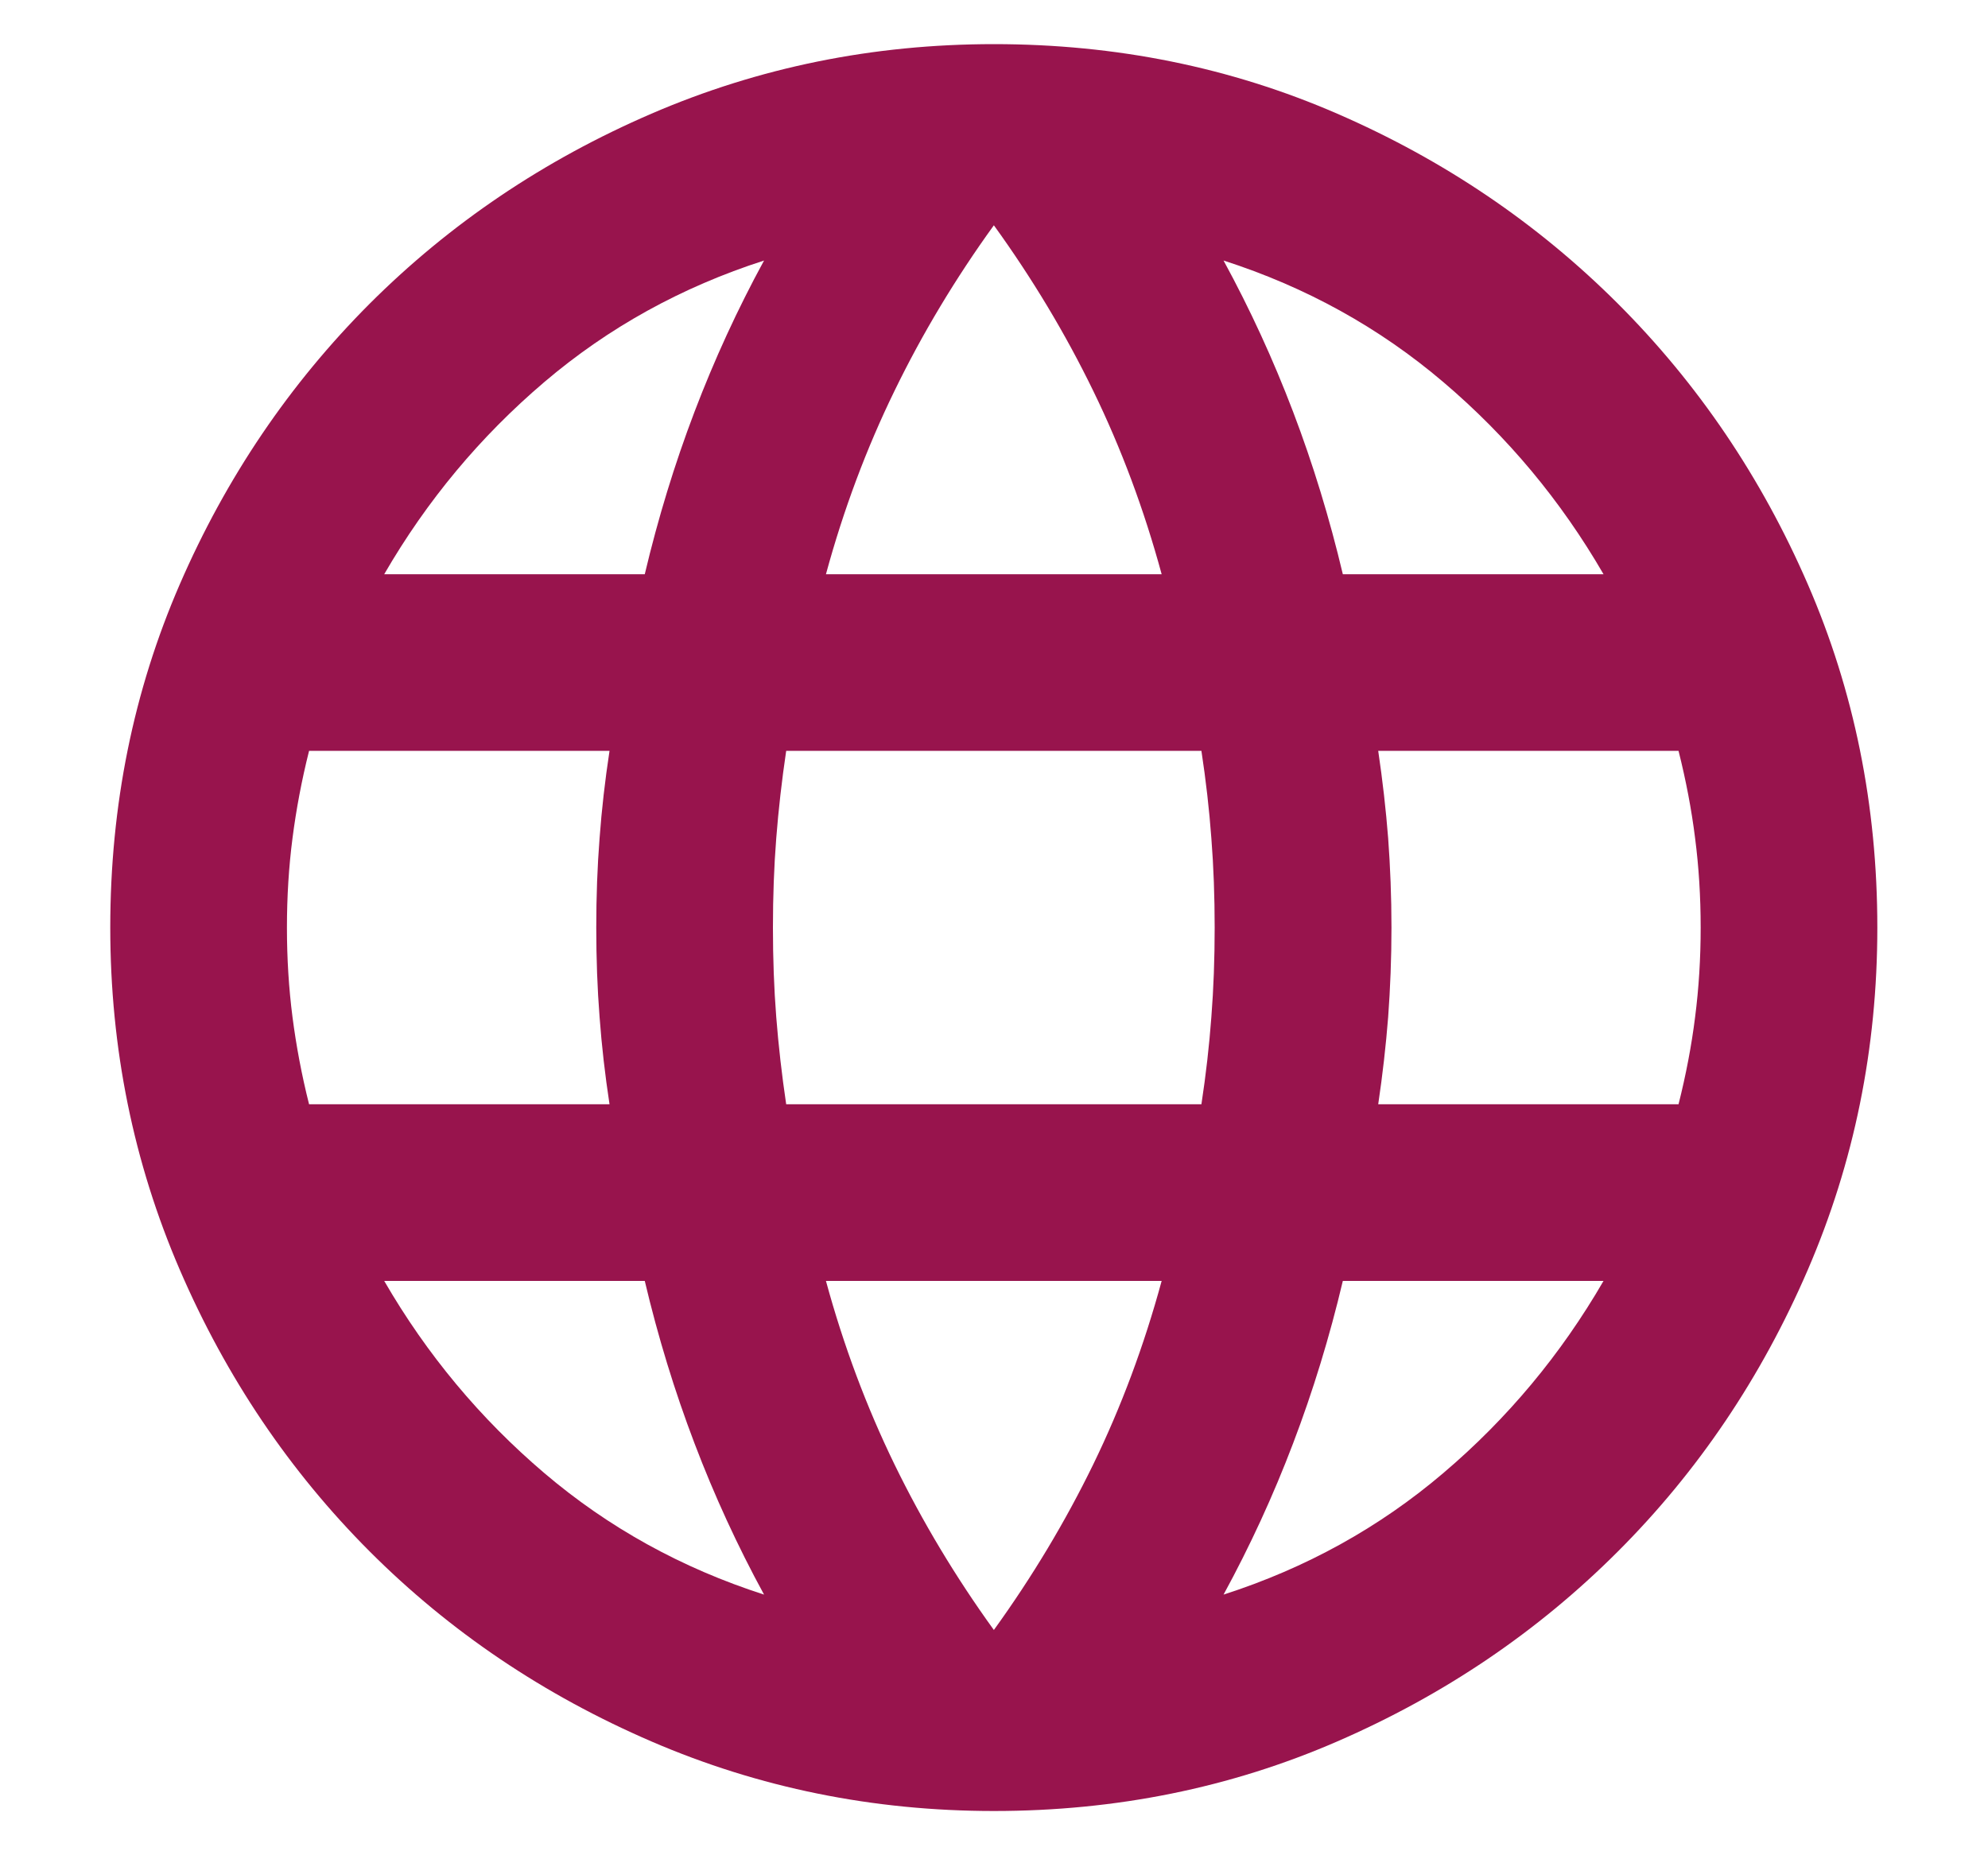 <svg width="15" height="14" viewBox="0 0 15 14" fill="none" xmlns="http://www.w3.org/2000/svg">
<path d="M7.499 13.666C6.588 13.666 5.726 13.491 4.915 13.141C4.104 12.791 3.396 12.314 2.79 11.708C2.185 11.102 1.707 10.394 1.357 9.583C1.007 8.772 0.832 7.911 0.832 7C0.832 6.077 1.007 5.214 1.357 4.408C1.707 3.602 2.185 2.897 2.79 2.291C3.396 1.686 4.104 1.208 4.915 0.858C5.726 0.508 6.588 0.333 7.499 0.333C8.421 0.333 9.285 0.508 10.09 0.858C10.896 1.208 11.601 1.686 12.207 2.291C12.813 2.897 13.29 3.602 13.64 4.408C13.99 5.214 14.165 6.077 14.165 7C14.165 7.911 13.99 8.772 13.64 9.583C13.29 10.394 12.813 11.102 12.207 11.708C11.601 12.314 10.896 12.791 10.09 13.141C9.285 13.491 8.421 13.666 7.499 13.666ZM7.499 12.3C7.788 11.9 8.038 11.483 8.249 11.05C8.46 10.616 8.632 10.155 8.765 9.666H6.232C6.365 10.155 6.538 10.616 6.749 11.05C6.96 11.483 7.21 11.9 7.499 12.3ZM5.765 12.033C5.565 11.666 5.39 11.286 5.24 10.891C5.09 10.497 4.965 10.089 4.865 9.666H2.899C3.221 10.222 3.624 10.705 4.107 11.116C4.59 11.527 5.143 11.833 5.765 12.033ZM9.232 12.033C9.854 11.833 10.407 11.527 10.89 11.116C11.374 10.705 11.777 10.222 12.099 9.666H10.132C10.032 10.089 9.907 10.497 9.757 10.891C9.607 11.286 9.432 11.666 9.232 12.033ZM2.332 8.333H4.599C4.565 8.111 4.54 7.891 4.524 7.675C4.507 7.458 4.499 7.233 4.499 7C4.499 6.766 4.507 6.541 4.524 6.325C4.54 6.108 4.565 5.889 4.599 5.666H2.332C2.276 5.889 2.235 6.108 2.207 6.325C2.179 6.541 2.165 6.766 2.165 7C2.165 7.233 2.179 7.458 2.207 7.675C2.235 7.891 2.276 8.111 2.332 8.333ZM5.932 8.333H9.065C9.099 8.111 9.124 7.891 9.14 7.675C9.157 7.458 9.165 7.233 9.165 7C9.165 6.766 9.157 6.541 9.14 6.325C9.124 6.108 9.099 5.889 9.065 5.666H5.932C5.899 5.889 5.874 6.108 5.857 6.325C5.84 6.541 5.832 6.766 5.832 7C5.832 7.233 5.84 7.458 5.857 7.675C5.874 7.891 5.899 8.111 5.932 8.333ZM10.399 8.333H12.665C12.721 8.111 12.763 7.891 12.79 7.675C12.818 7.458 12.832 7.233 12.832 7C12.832 6.766 12.818 6.541 12.79 6.325C12.763 6.108 12.721 5.889 12.665 5.666H10.399C10.432 5.889 10.457 6.108 10.474 6.325C10.49 6.541 10.499 6.766 10.499 7C10.499 7.233 10.49 7.458 10.474 7.675C10.457 7.891 10.432 8.111 10.399 8.333ZM10.132 4.333H12.099C11.777 3.777 11.374 3.294 10.89 2.883C10.407 2.472 9.854 2.166 9.232 1.966C9.432 2.333 9.607 2.714 9.757 3.108C9.907 3.502 10.032 3.911 10.132 4.333ZM6.232 4.333H8.765C8.632 3.844 8.46 3.383 8.249 2.95C8.038 2.516 7.788 2.1 7.499 1.7C7.21 2.1 6.96 2.516 6.749 2.95C6.538 3.383 6.365 3.844 6.232 4.333ZM2.899 4.333H4.865C4.965 3.911 5.09 3.502 5.24 3.108C5.39 2.714 5.565 2.333 5.765 1.966C5.143 2.166 4.59 2.472 4.107 2.883C3.624 3.294 3.221 3.777 2.899 4.333Z" fill="#98144D"/>
</svg>
